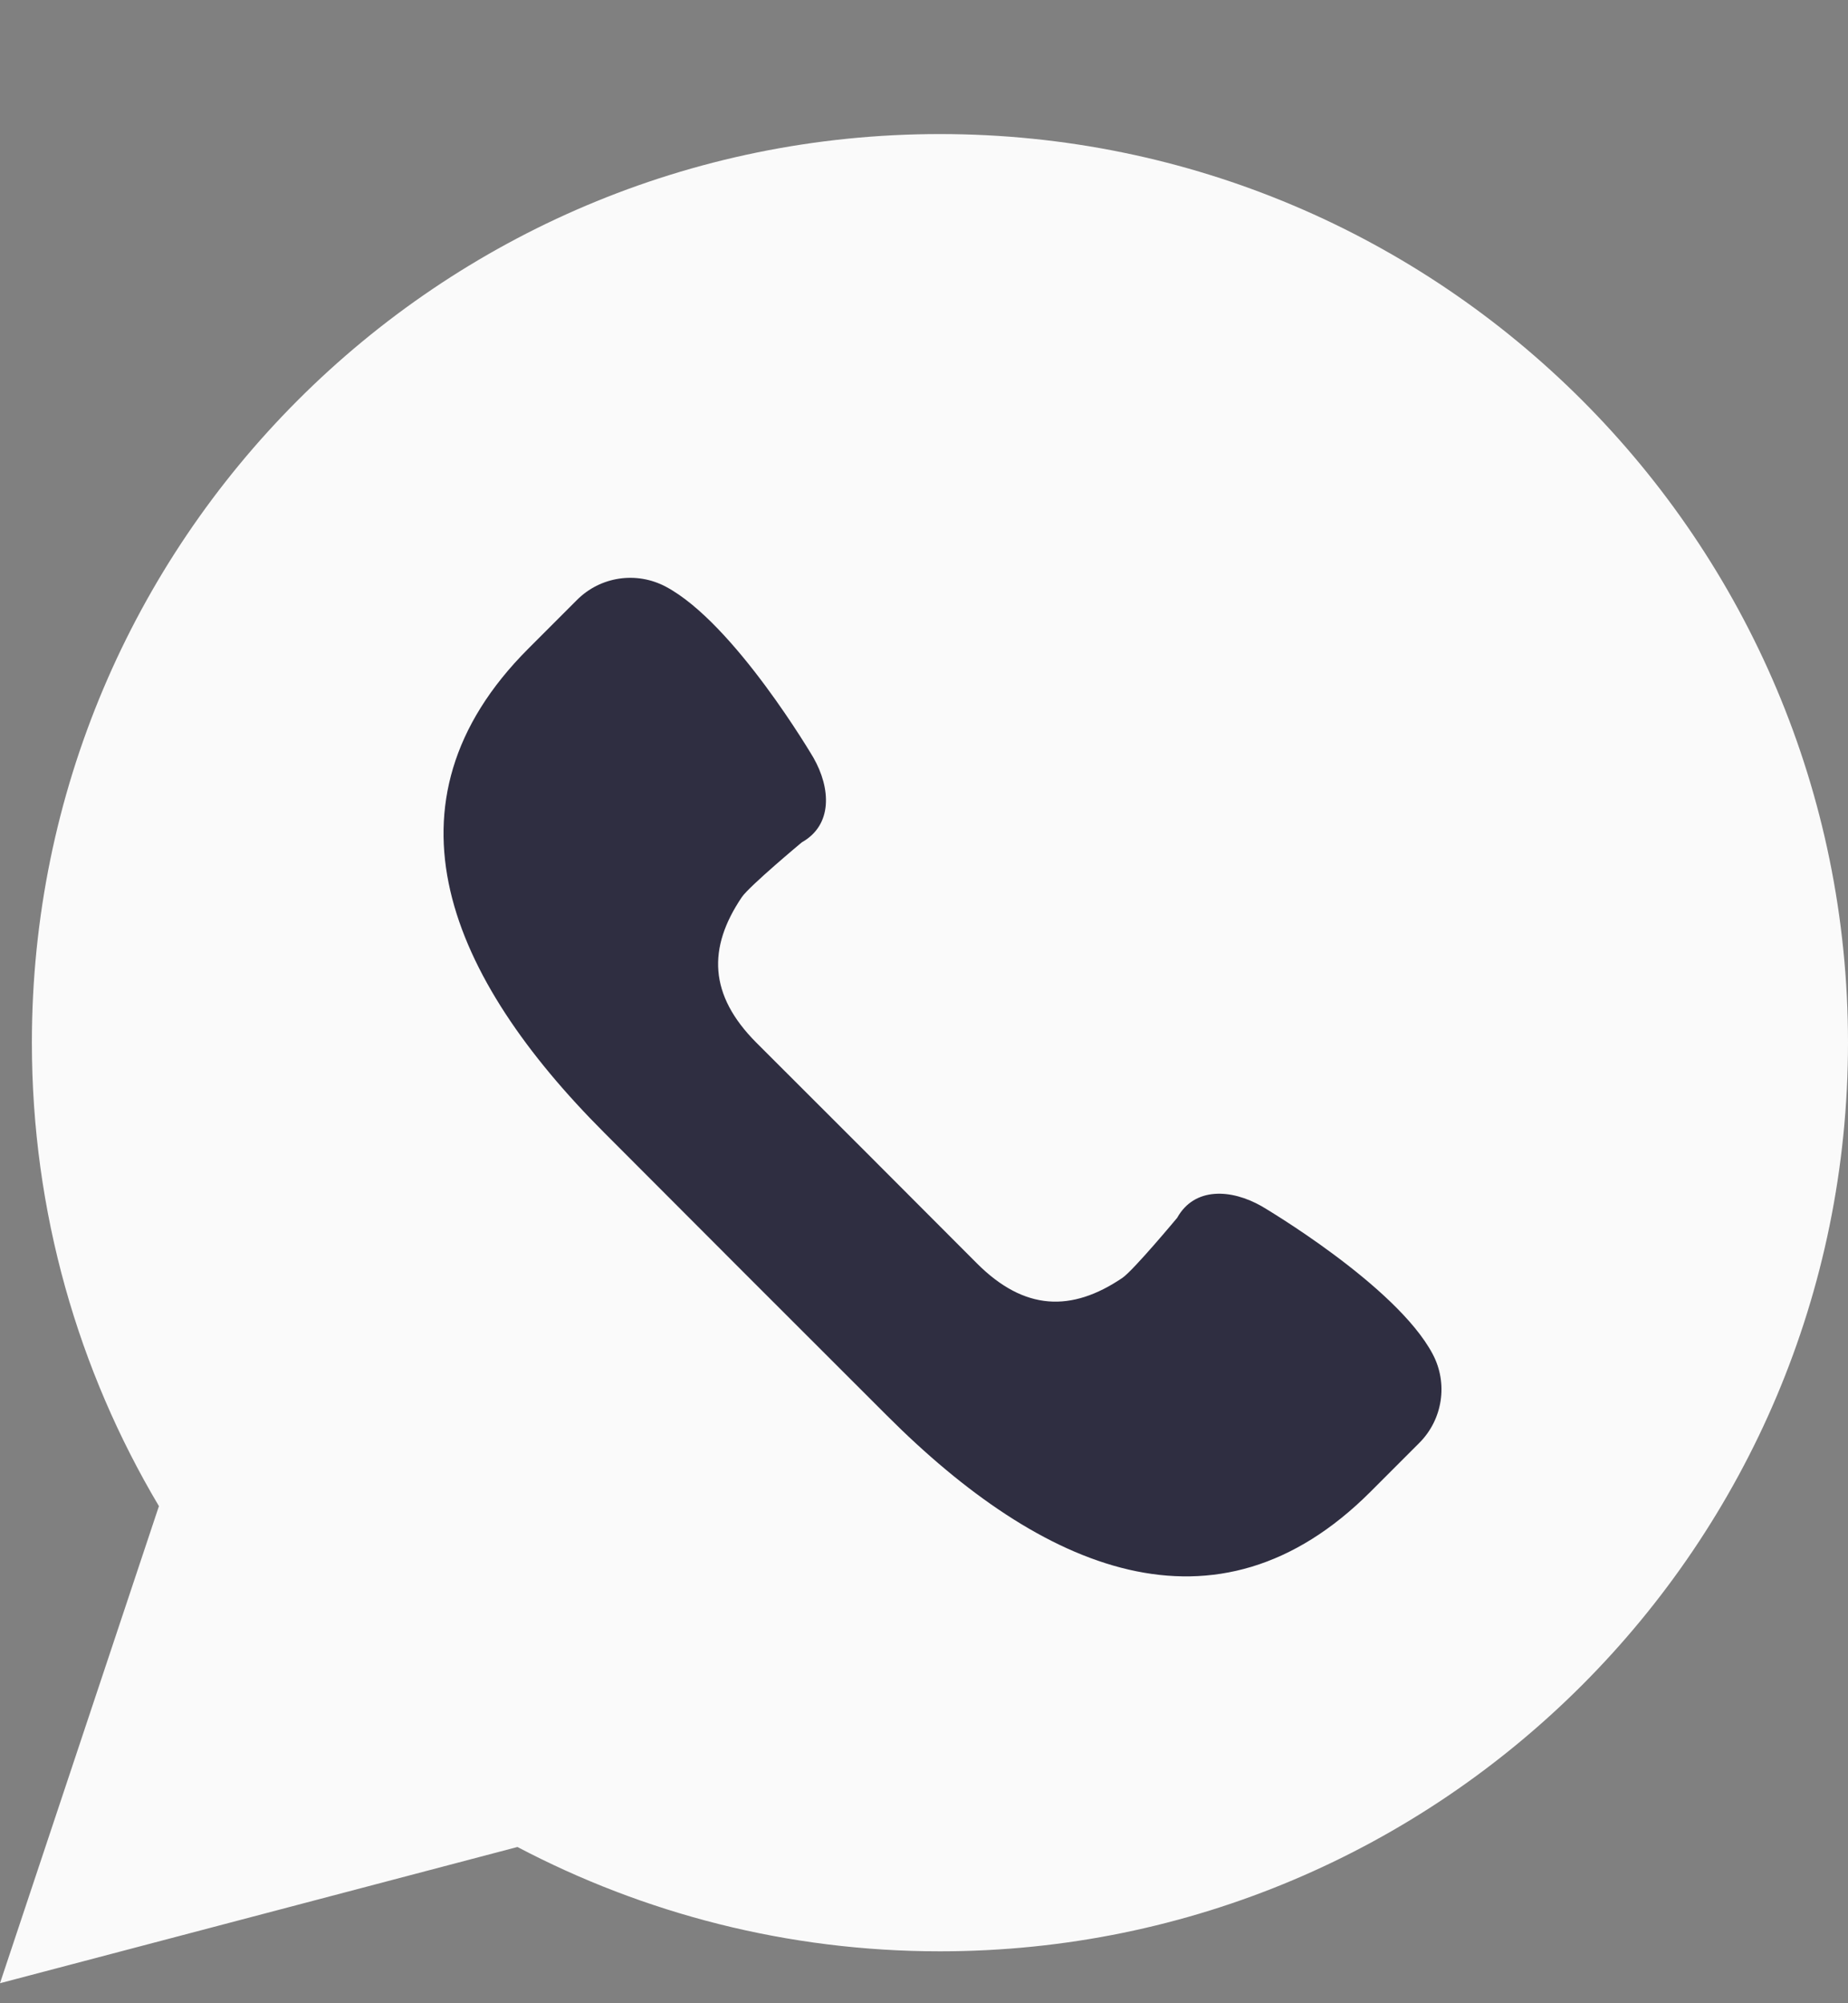 <svg width="12" height="13" viewBox="0 0 12 13" fill="none" xmlns="http://www.w3.org/2000/svg">
<rect x="0" y="0" width="12" height="13" fill="#808080" stroke="none"/>
<g clip-path="url(#clip0_20_265)">
<path d="M0 12.87L1.032 9.774C0.508 8.893 0.207 7.865 0.207 6.766C0.207 3.51 2.847 0.87 6.103 0.87C9.36 0.87 12 3.51 12 6.766C12 10.023 9.36 12.663 6.103 12.663C5.113 12.663 4.18 12.417 3.36 11.986L0 12.87Z" fill="#FAFAFA"/>
<path d="M9.303 8.787C9.066 8.34 8.193 7.828 8.193 7.828C7.995 7.715 7.756 7.702 7.644 7.903C7.644 7.903 7.36 8.244 7.288 8.293C6.958 8.516 6.652 8.507 6.344 8.199L5.628 7.482L4.911 6.766C4.603 6.457 4.594 6.152 4.817 5.822C4.866 5.75 5.207 5.466 5.207 5.466C5.408 5.353 5.395 5.115 5.282 4.917C5.282 4.917 4.77 4.044 4.323 3.807C4.132 3.706 3.898 3.741 3.746 3.894L3.43 4.21C2.426 5.214 2.92 6.347 3.924 7.351L4.841 8.269L5.759 9.186C6.763 10.19 7.896 10.684 8.9 9.68L9.216 9.364C9.369 9.211 9.404 8.977 9.303 8.787Z" fill="#2F2E41"/>
</g>
<defs>
<clipPath id="clip0_20_265">
<rect width="12" height="12" fill="white" transform="translate(0 0.87)"/>
</clipPath>
</defs>
</svg>
